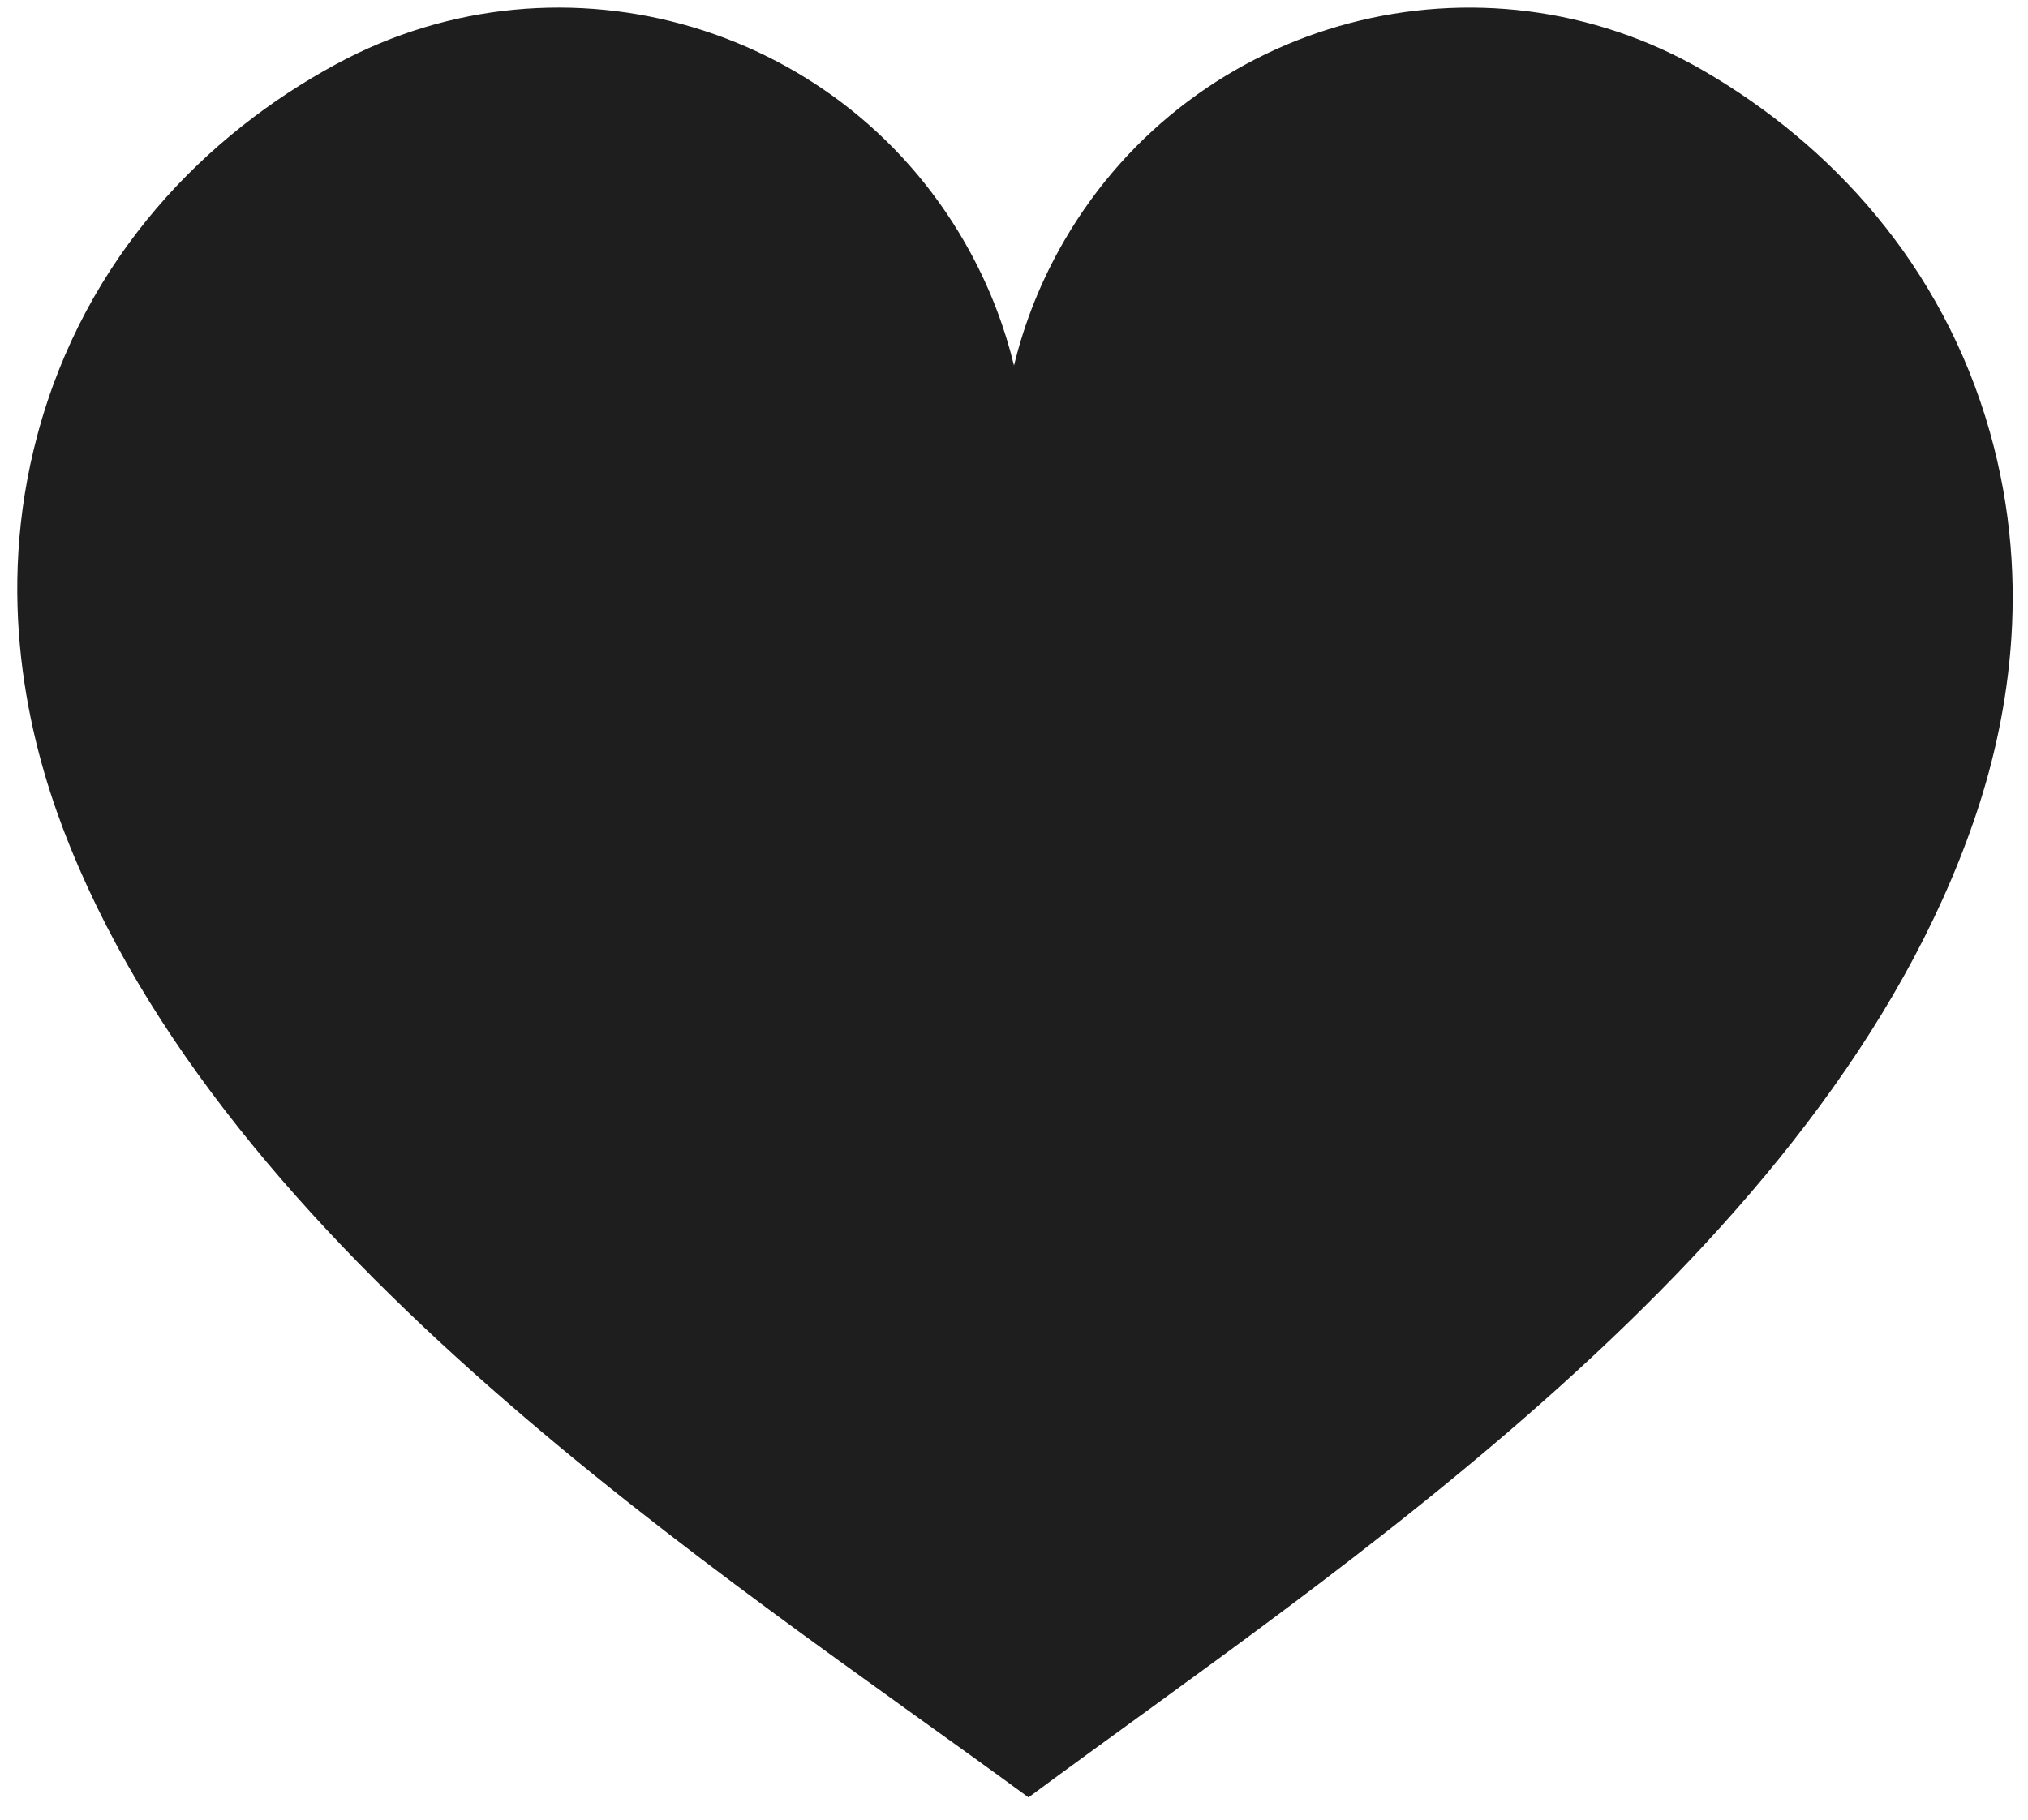 <svg width="78" height="70" viewBox="0 0 78 70" fill="none" xmlns="http://www.w3.org/2000/svg">
<path fill-rule="evenodd" clip-rule="evenodd" d="M2.414 31.849C1.11 28.402 -0.223 22.922 1.444 16.713C3.284 9.858 7.937 5.164 12.944 2.459C21.69 -2.267 32.611 0.993 37.336 9.739C38.091 11.136 38.642 12.588 39 14.062C39.4 12.41 40.044 10.786 40.943 9.241C45.943 0.649 56.962 -2.262 65.554 2.738C70.379 5.546 74.702 10.148 76.535 16.623C78.227 22.604 77.158 27.97 75.927 31.547C70.194 48.212 51.381 60.378 39.558 69.143C27.695 60.443 8.617 48.25 2.414 31.849Z" fill="#1E1E1E"/>
</svg>
